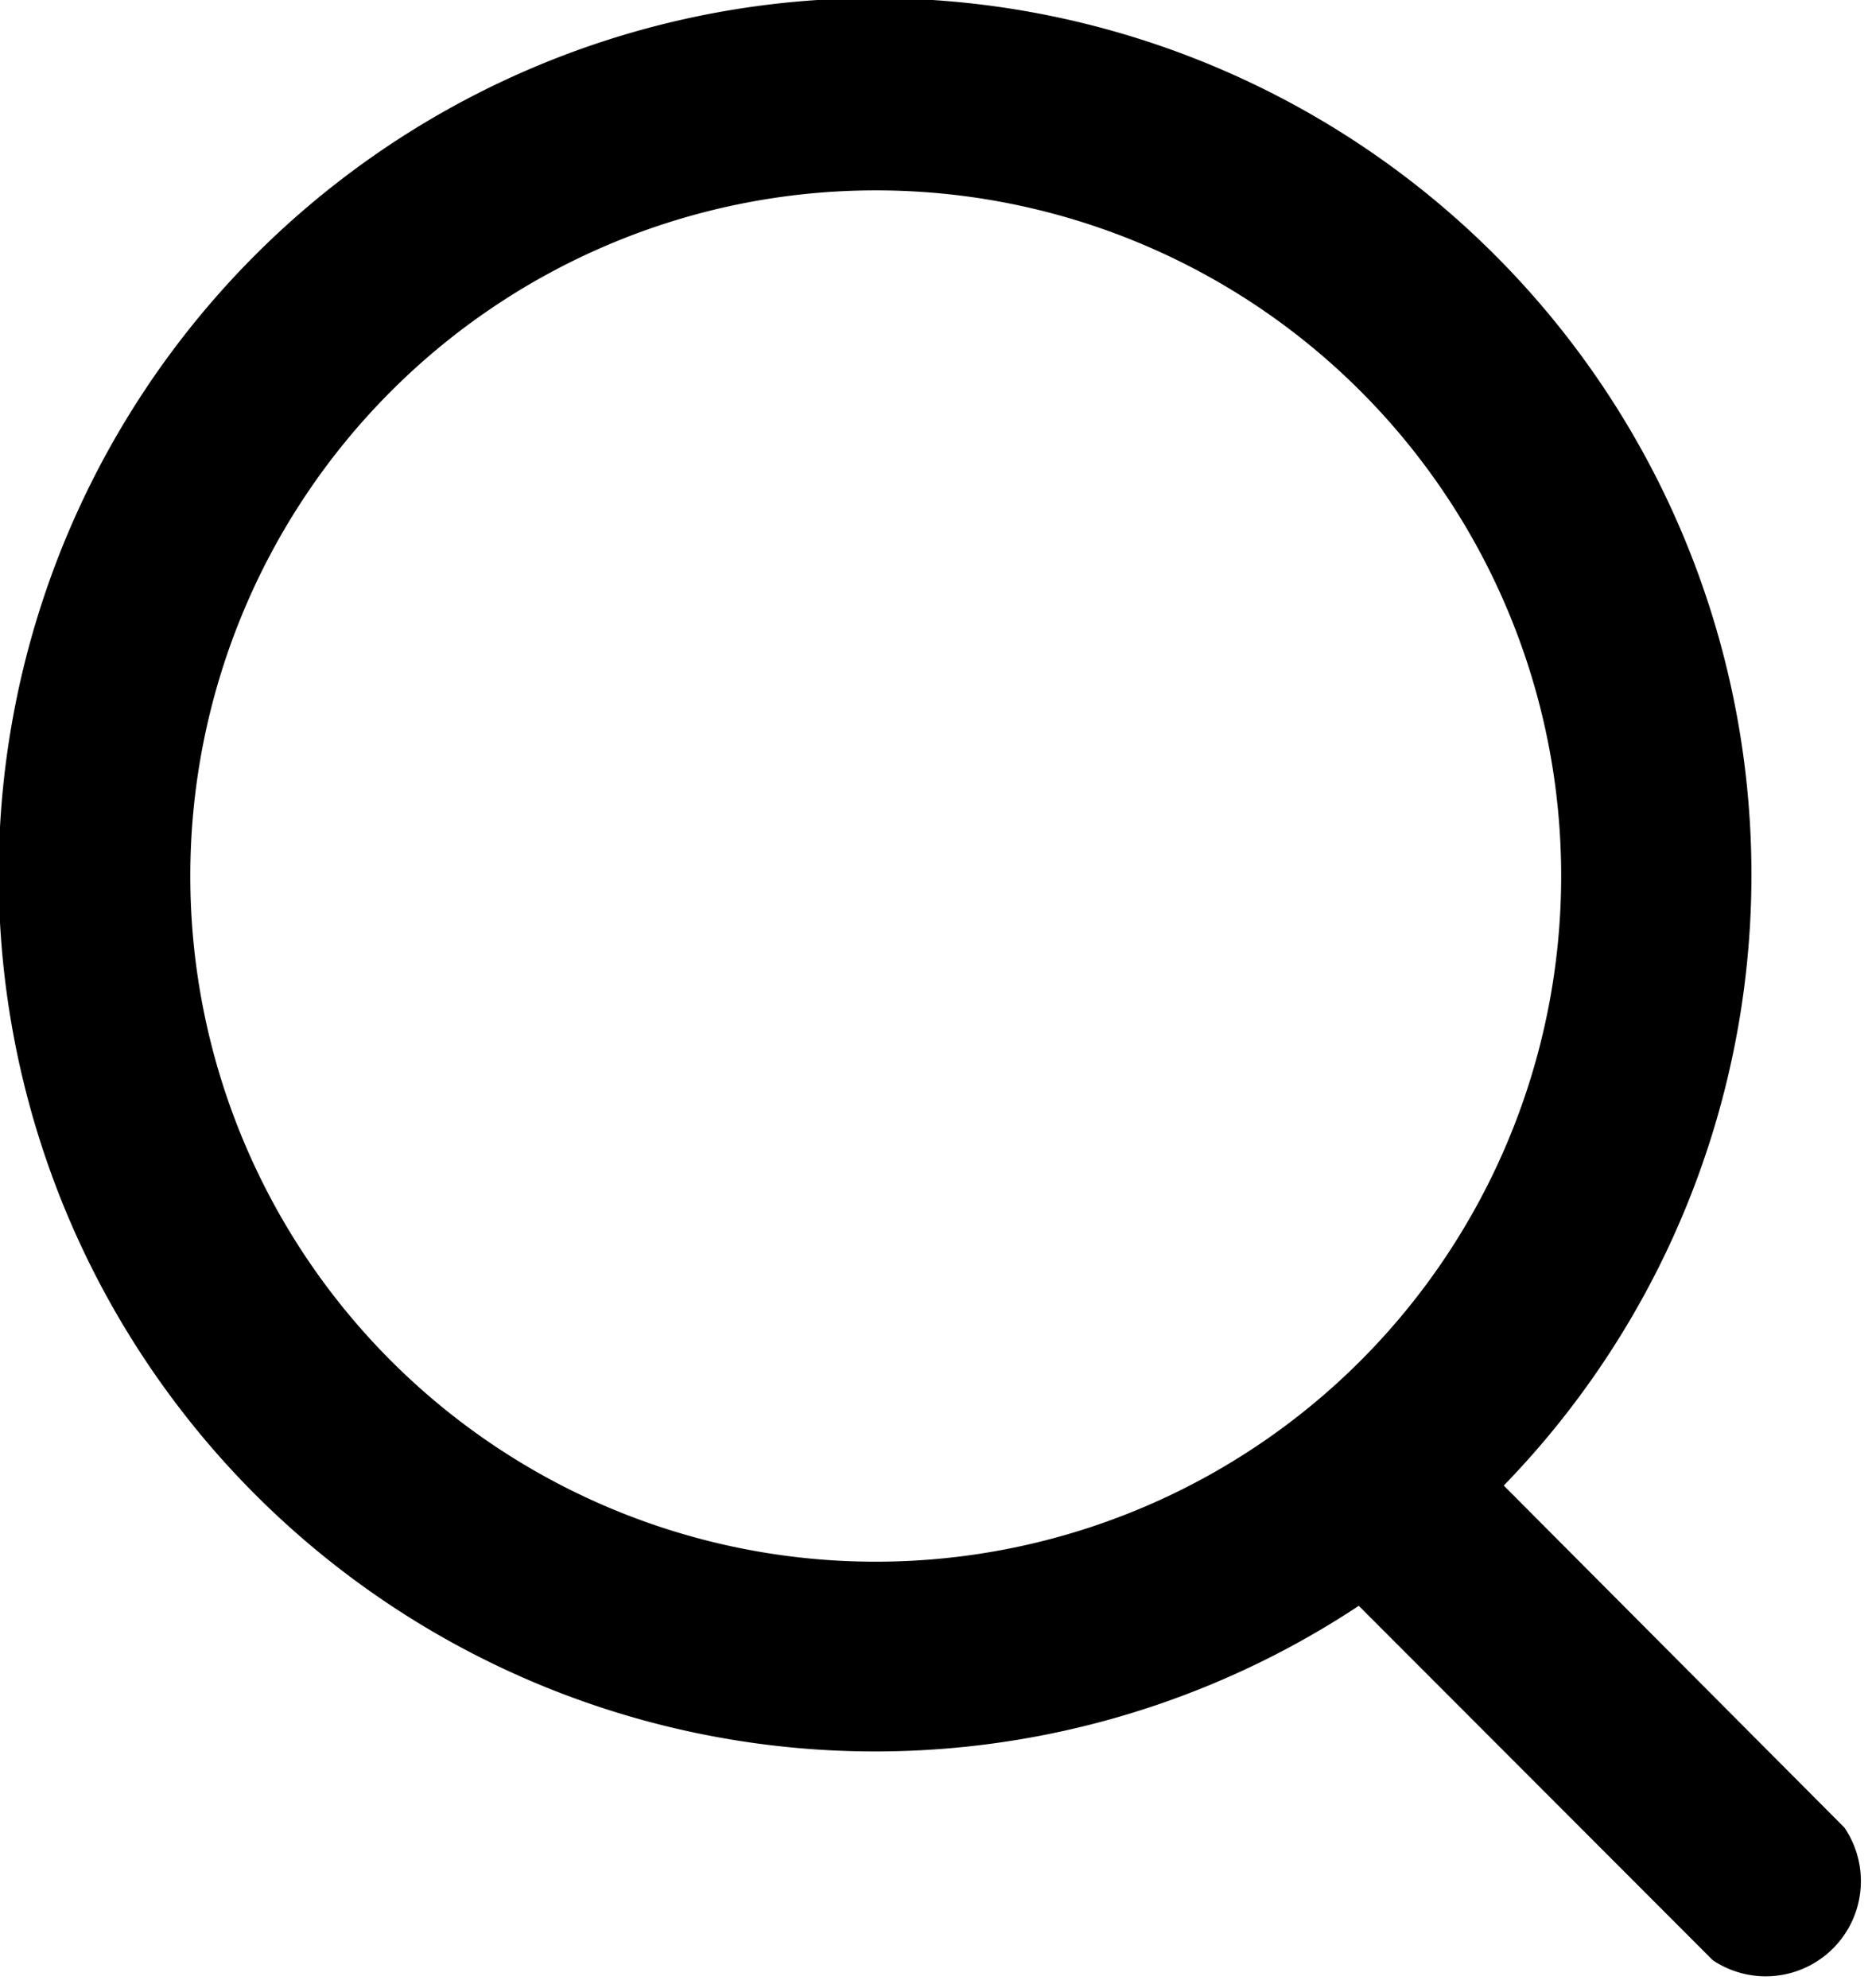 <svg id="Layer_1" data-name="Layer 1" xmlns="http://www.w3.org/2000/svg" viewBox="0 0 59.02 62.65"><title>Artboard 1</title><path d="M49.22,27.61A21.61,21.61,0,1,1,27.61,6,21.6,21.6,0,0,1,49.22,27.61Zm-6.38,23a27.63,27.63,0,1,1,4.57-3.79L58.15,57.6A3,3,0,0,1,54,61.78Z" fill-rule="evenodd"/></svg>